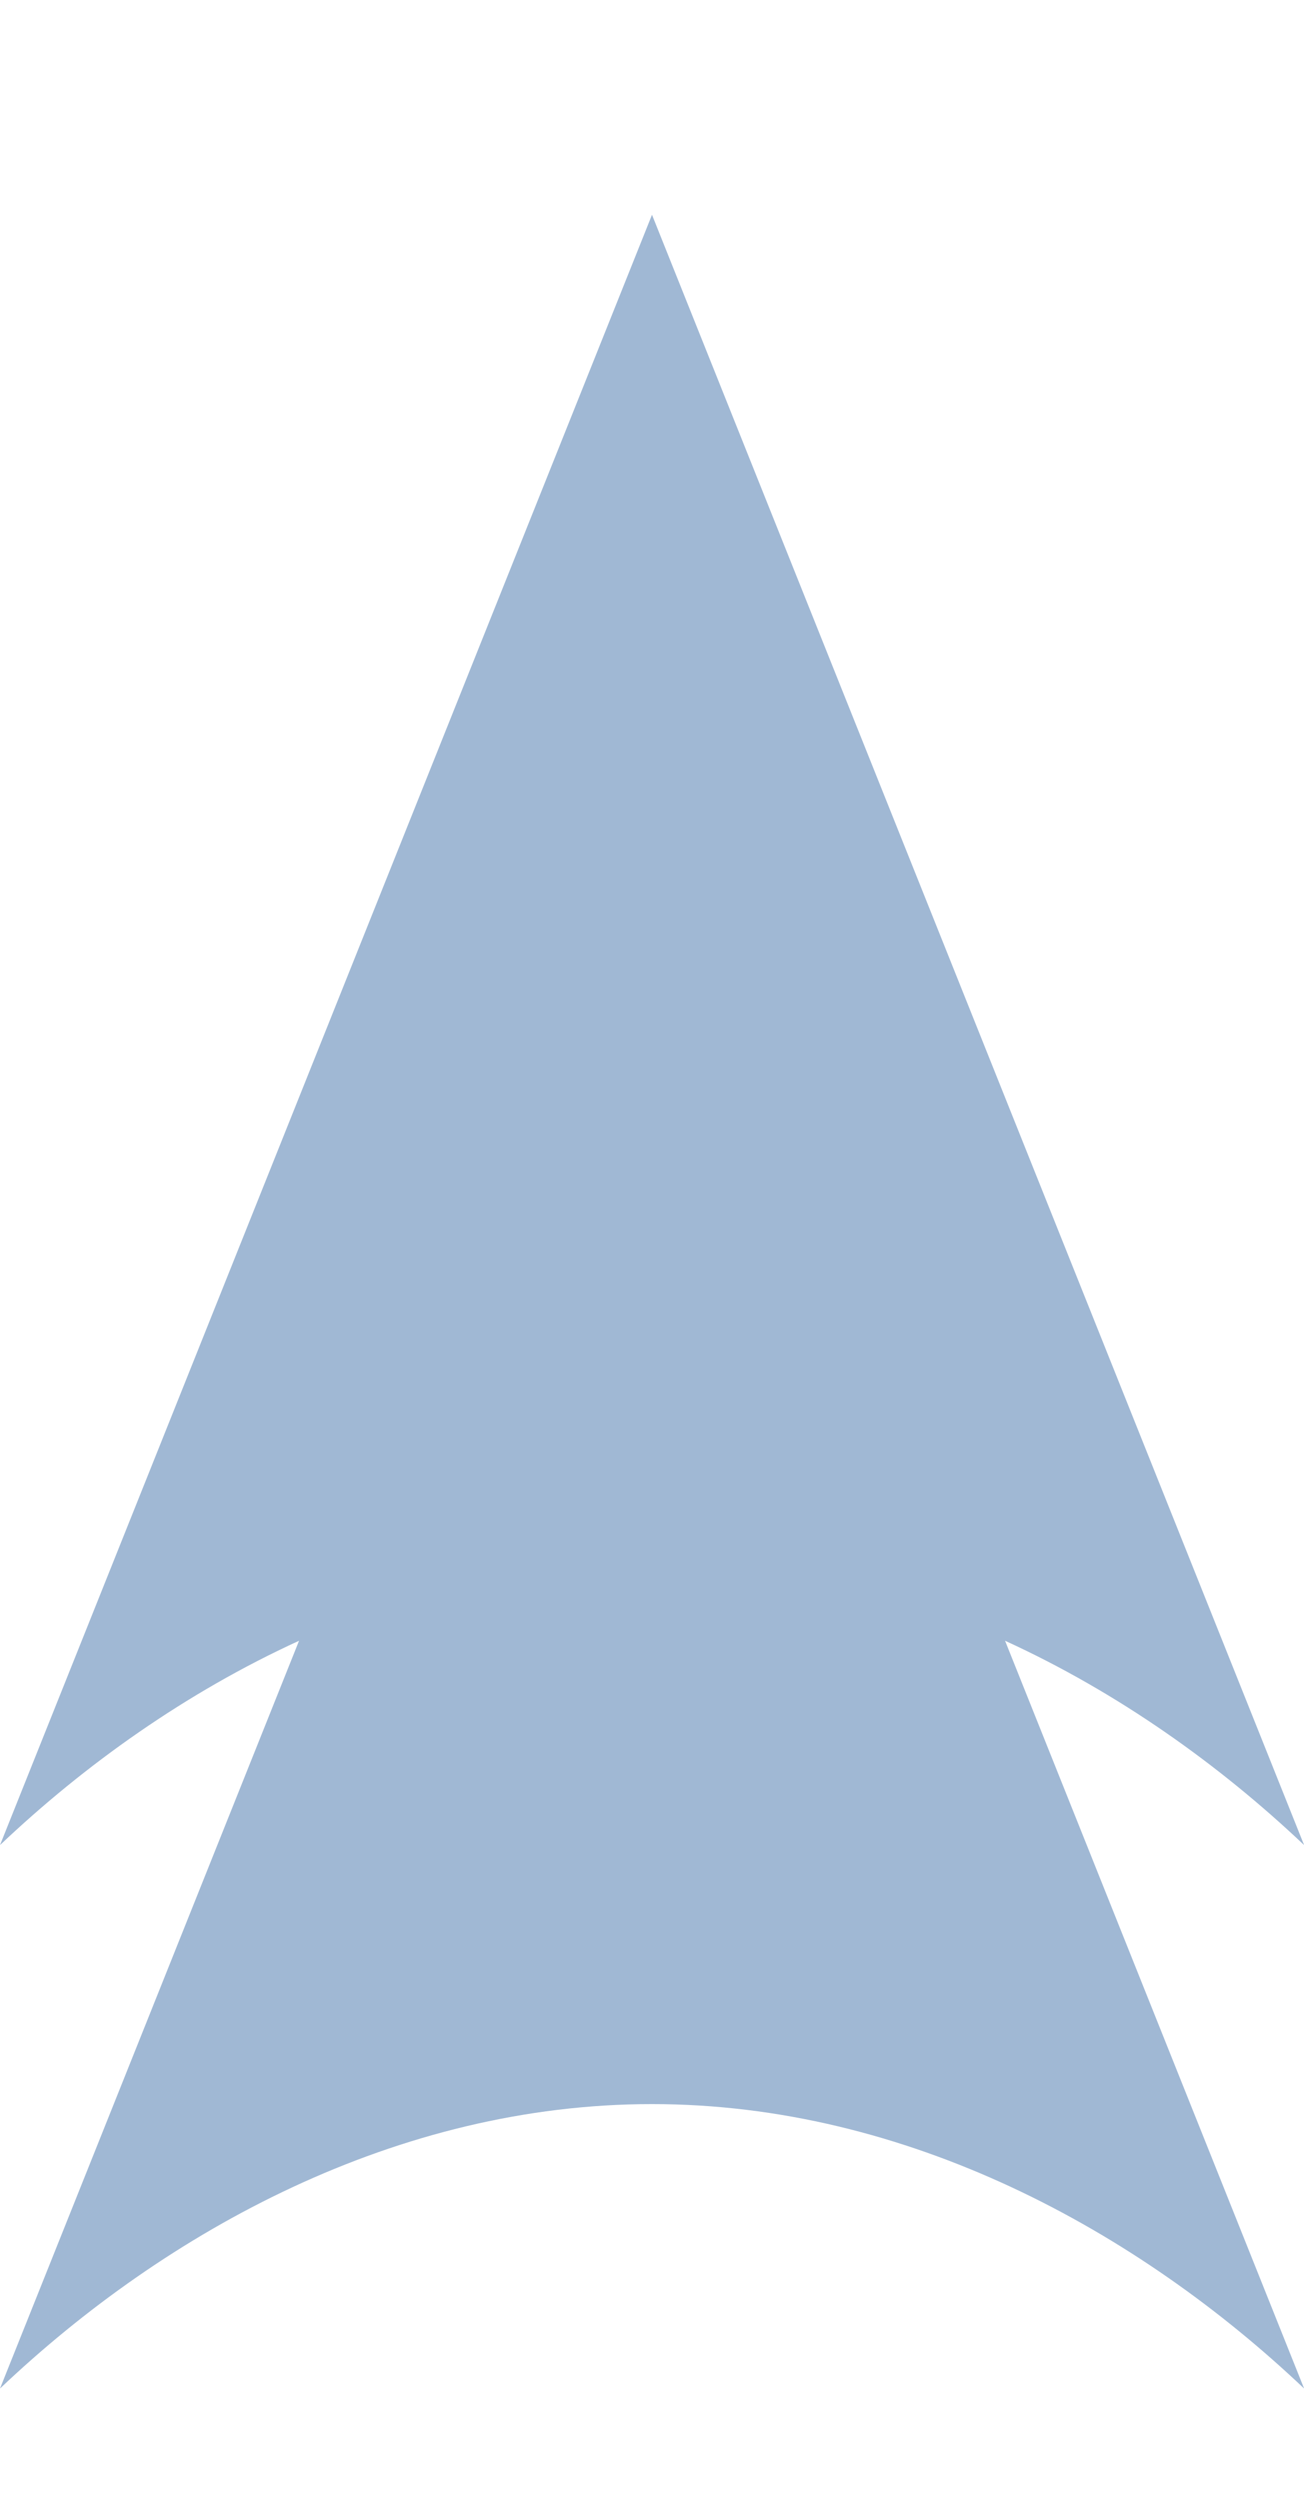 <svg width="12" height="23" viewBox="0 0 12 21" fill="none" xmlns="http://www.w3.org/2000/svg">
<path fill-rule="evenodd" clip-rule="evenodd" d="M6 0.976L12.001 15.976C11.22 15.236 10.287 14.571 9.249 14.096L12.001 20.976C10.469 19.523 8.346 18.359 6 18.359C3.655 18.359 1.532 19.522 0 20.976L2.752 14.096C1.714 14.571 0.78 15.236 0 15.976L6 0.976Z" fill="#A0B8D4"/>
</svg>
